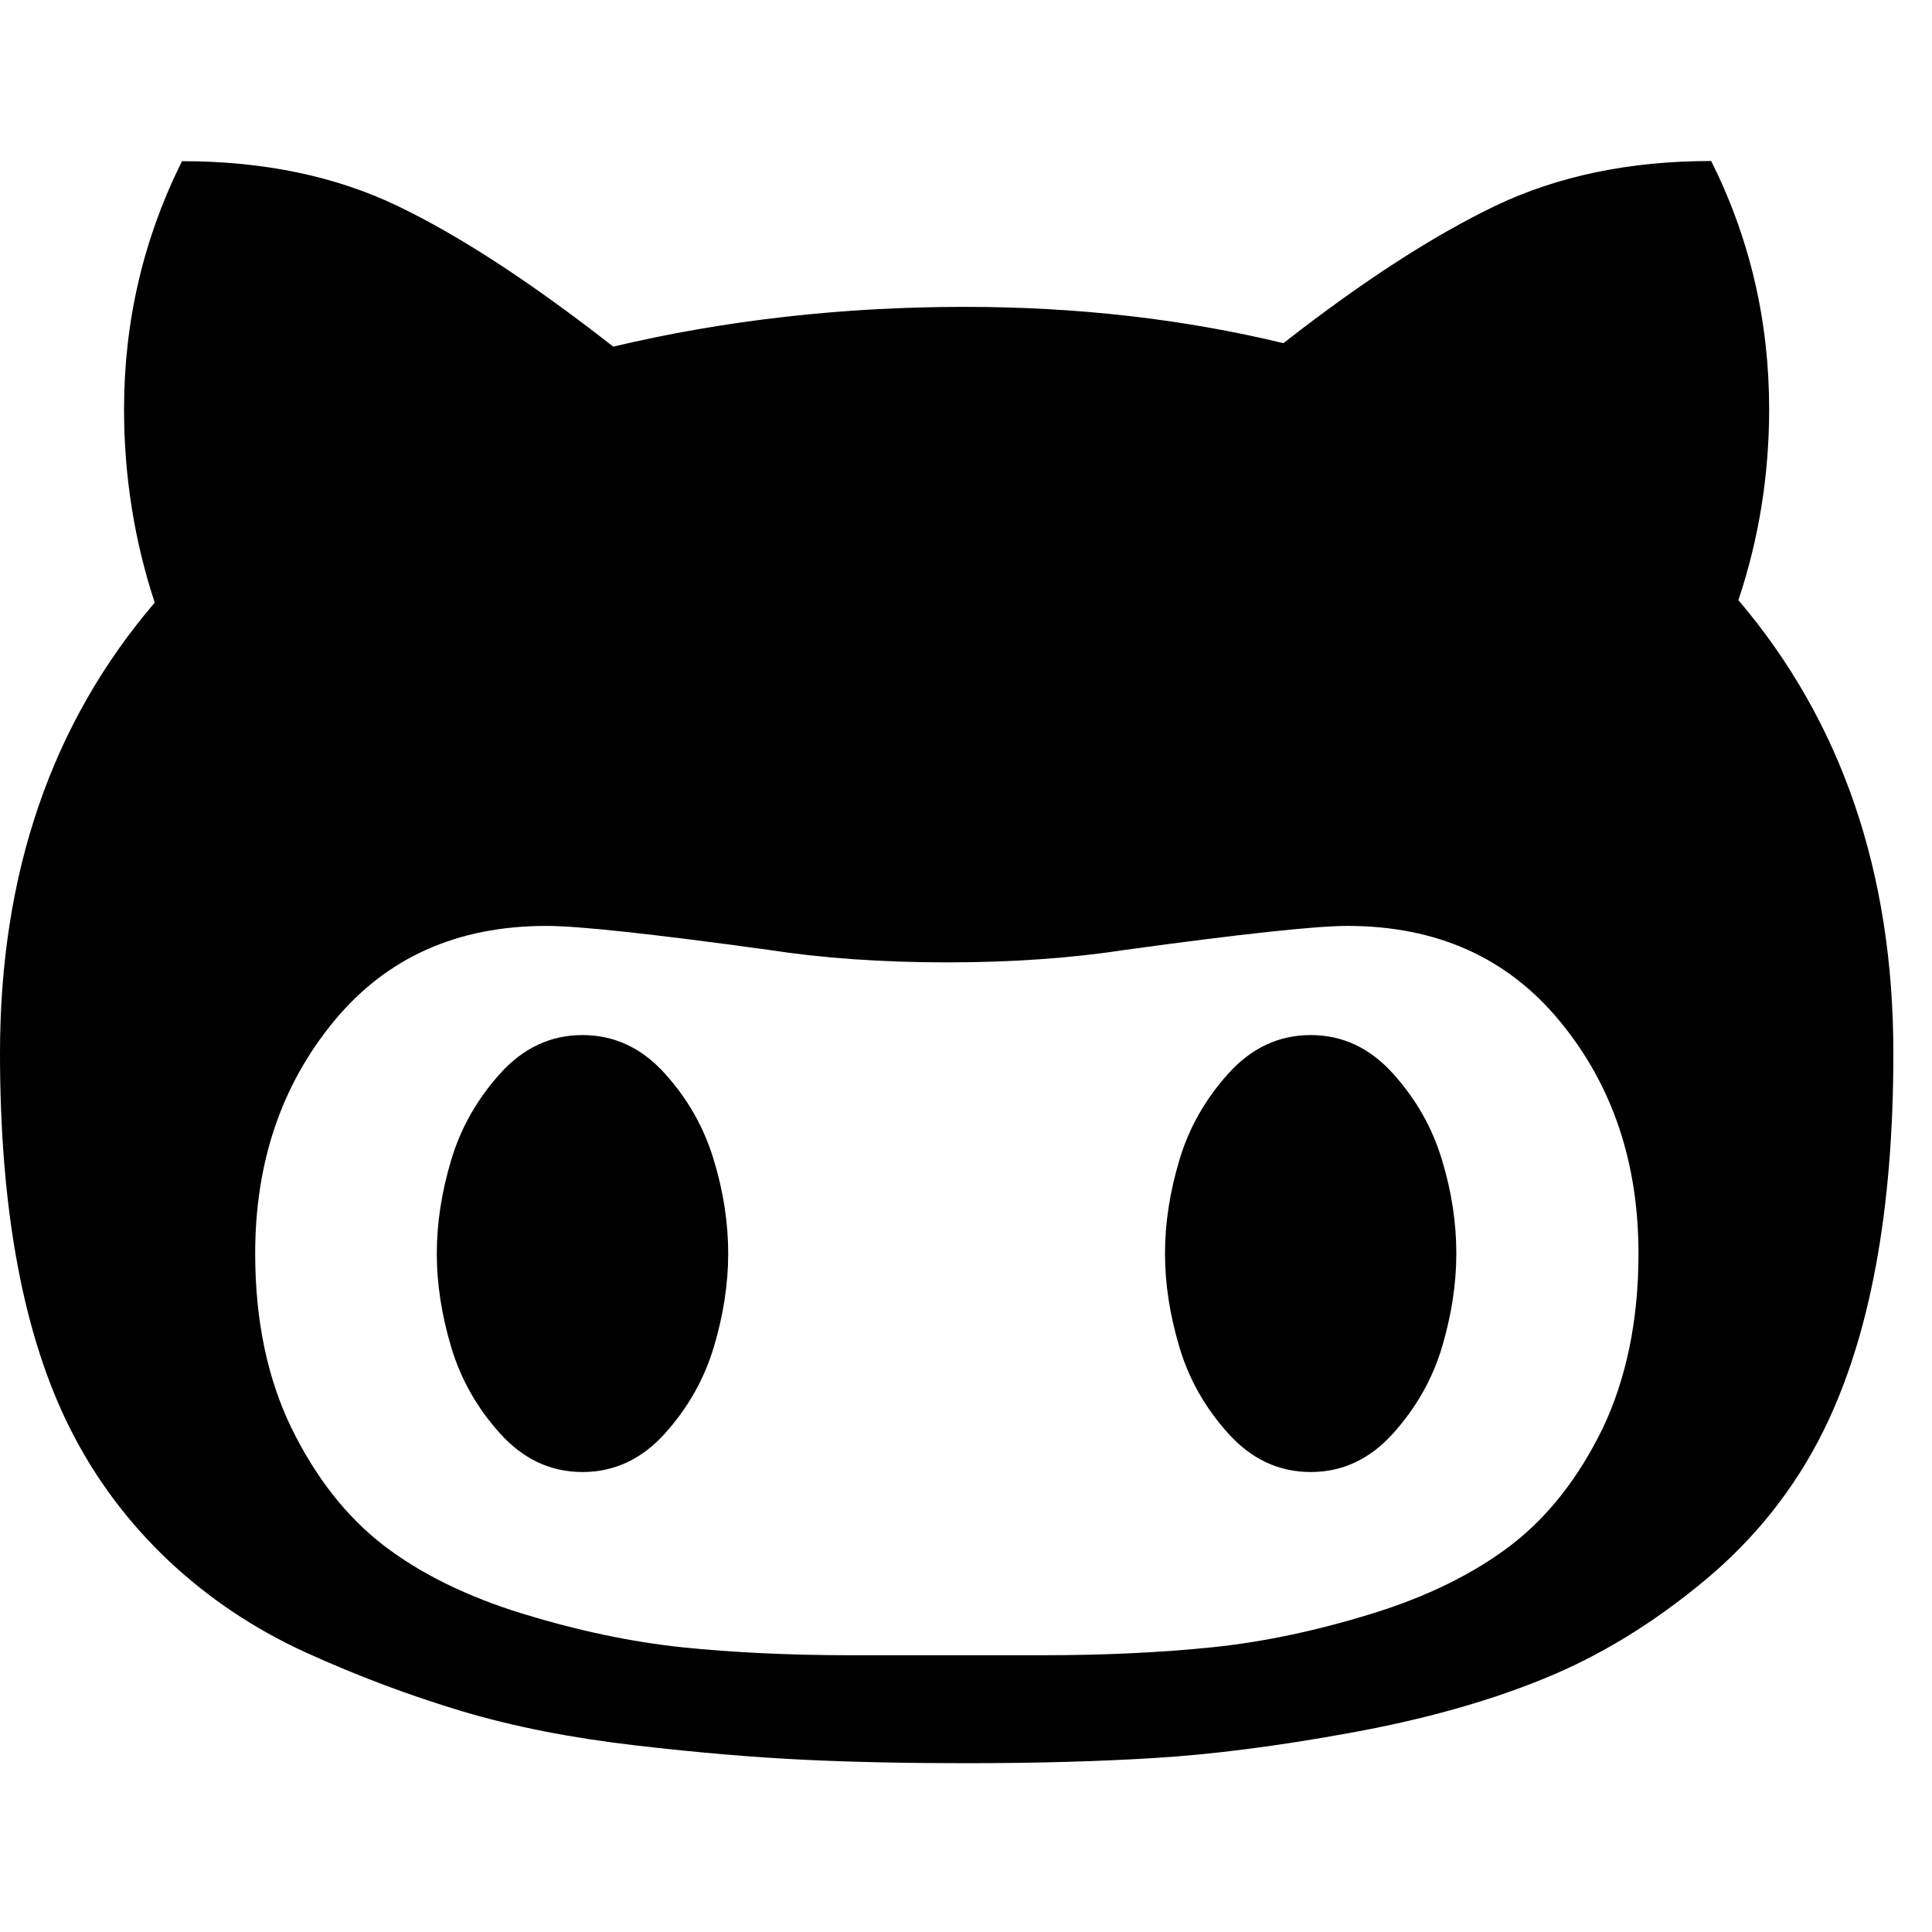 <svg width="24" height="24" viewBox="0 0 24 24" fill="none" xmlns="http://www.w3.org/2000/svg">
<path d="M9.046 15.572C9.046 15.949 8.986 16.335 8.868 16.731C8.75 17.127 8.549 17.485 8.261 17.806C7.973 18.126 7.632 18.286 7.236 18.286C6.84 18.286 6.499 18.126 6.211 17.806C5.923 17.487 5.722 17.127 5.604 16.731C5.486 16.335 5.426 15.949 5.426 15.572C5.426 15.195 5.486 14.809 5.604 14.413C5.722 14.017 5.923 13.659 6.211 13.338C6.499 13.018 6.84 12.858 7.236 12.858C7.632 12.858 7.973 13.018 8.261 13.338C8.549 13.657 8.75 14.017 8.868 14.413C8.988 14.809 9.046 15.195 9.046 15.572ZM18.091 15.572C18.091 15.949 18.031 16.335 17.914 16.731C17.796 17.127 17.594 17.485 17.306 17.806C17.018 18.126 16.678 18.286 16.282 18.286C15.886 18.286 15.545 18.126 15.257 17.806C14.969 17.487 14.767 17.127 14.65 16.731C14.532 16.335 14.472 15.949 14.472 15.572C14.472 15.195 14.532 14.809 14.65 14.413C14.767 14.017 14.969 13.659 15.257 13.338C15.545 13.018 15.886 12.858 16.282 12.858C16.678 12.858 17.018 13.018 17.306 13.338C17.594 13.657 17.796 14.017 17.914 14.413C18.034 14.809 18.091 15.195 18.091 15.572ZM20.354 15.572C20.354 14.442 20.03 13.479 19.38 12.69C18.73 11.898 17.849 11.502 16.738 11.502C16.351 11.502 15.432 11.6 13.982 11.799C13.313 11.902 12.574 11.955 11.762 11.955C10.951 11.955 10.212 11.902 9.542 11.799C8.11 11.602 7.19 11.502 6.787 11.502C5.676 11.502 4.795 11.898 4.145 12.69C3.494 13.482 3.17 14.442 3.17 15.572C3.17 16.402 3.322 17.125 3.622 17.742C3.924 18.358 4.306 18.843 4.766 19.198C5.227 19.551 5.803 19.834 6.492 20.046C7.181 20.257 7.838 20.396 8.472 20.463C9.103 20.528 9.806 20.562 10.579 20.562H12.953C13.726 20.562 14.426 20.528 15.06 20.463C15.691 20.398 16.351 20.259 17.04 20.046C17.729 19.834 18.302 19.551 18.766 19.198C19.226 18.846 19.608 18.361 19.91 17.742C20.203 17.125 20.354 16.4 20.354 15.572ZM23.52 13.083C23.52 15.034 23.232 16.594 22.658 17.761C22.301 18.486 21.804 19.112 21.168 19.64C20.532 20.168 19.867 20.574 19.176 20.854C18.482 21.138 17.683 21.361 16.774 21.526C15.864 21.692 15.055 21.795 14.35 21.838C13.644 21.882 12.857 21.903 11.988 21.903C11.254 21.903 10.584 21.889 9.982 21.86C9.379 21.831 8.683 21.774 7.896 21.682C7.109 21.591 6.391 21.452 5.741 21.258C5.09 21.063 4.445 20.821 3.804 20.53C3.163 20.238 2.592 19.856 2.093 19.386C1.594 18.915 1.188 18.373 0.878 17.761C0.293 16.604 0 15.044 0 13.083C0 10.849 0.641 8.984 1.922 7.486C1.668 6.714 1.541 5.912 1.541 5.084C1.541 3.992 1.781 2.965 2.261 2.002C3.278 2.002 4.174 2.19 4.946 2.562C5.719 2.934 6.61 3.517 7.618 4.306C9.002 3.978 10.459 3.812 11.986 3.812C13.38 3.812 14.7 3.963 15.943 4.263C16.932 3.49 17.813 2.922 18.586 2.552C19.358 2.185 20.249 2 21.257 2C21.737 2.96 21.977 3.987 21.977 5.082C21.977 5.902 21.85 6.692 21.595 7.455C22.879 8.965 23.52 10.842 23.52 13.083Z" fill="black"/>
</svg>
